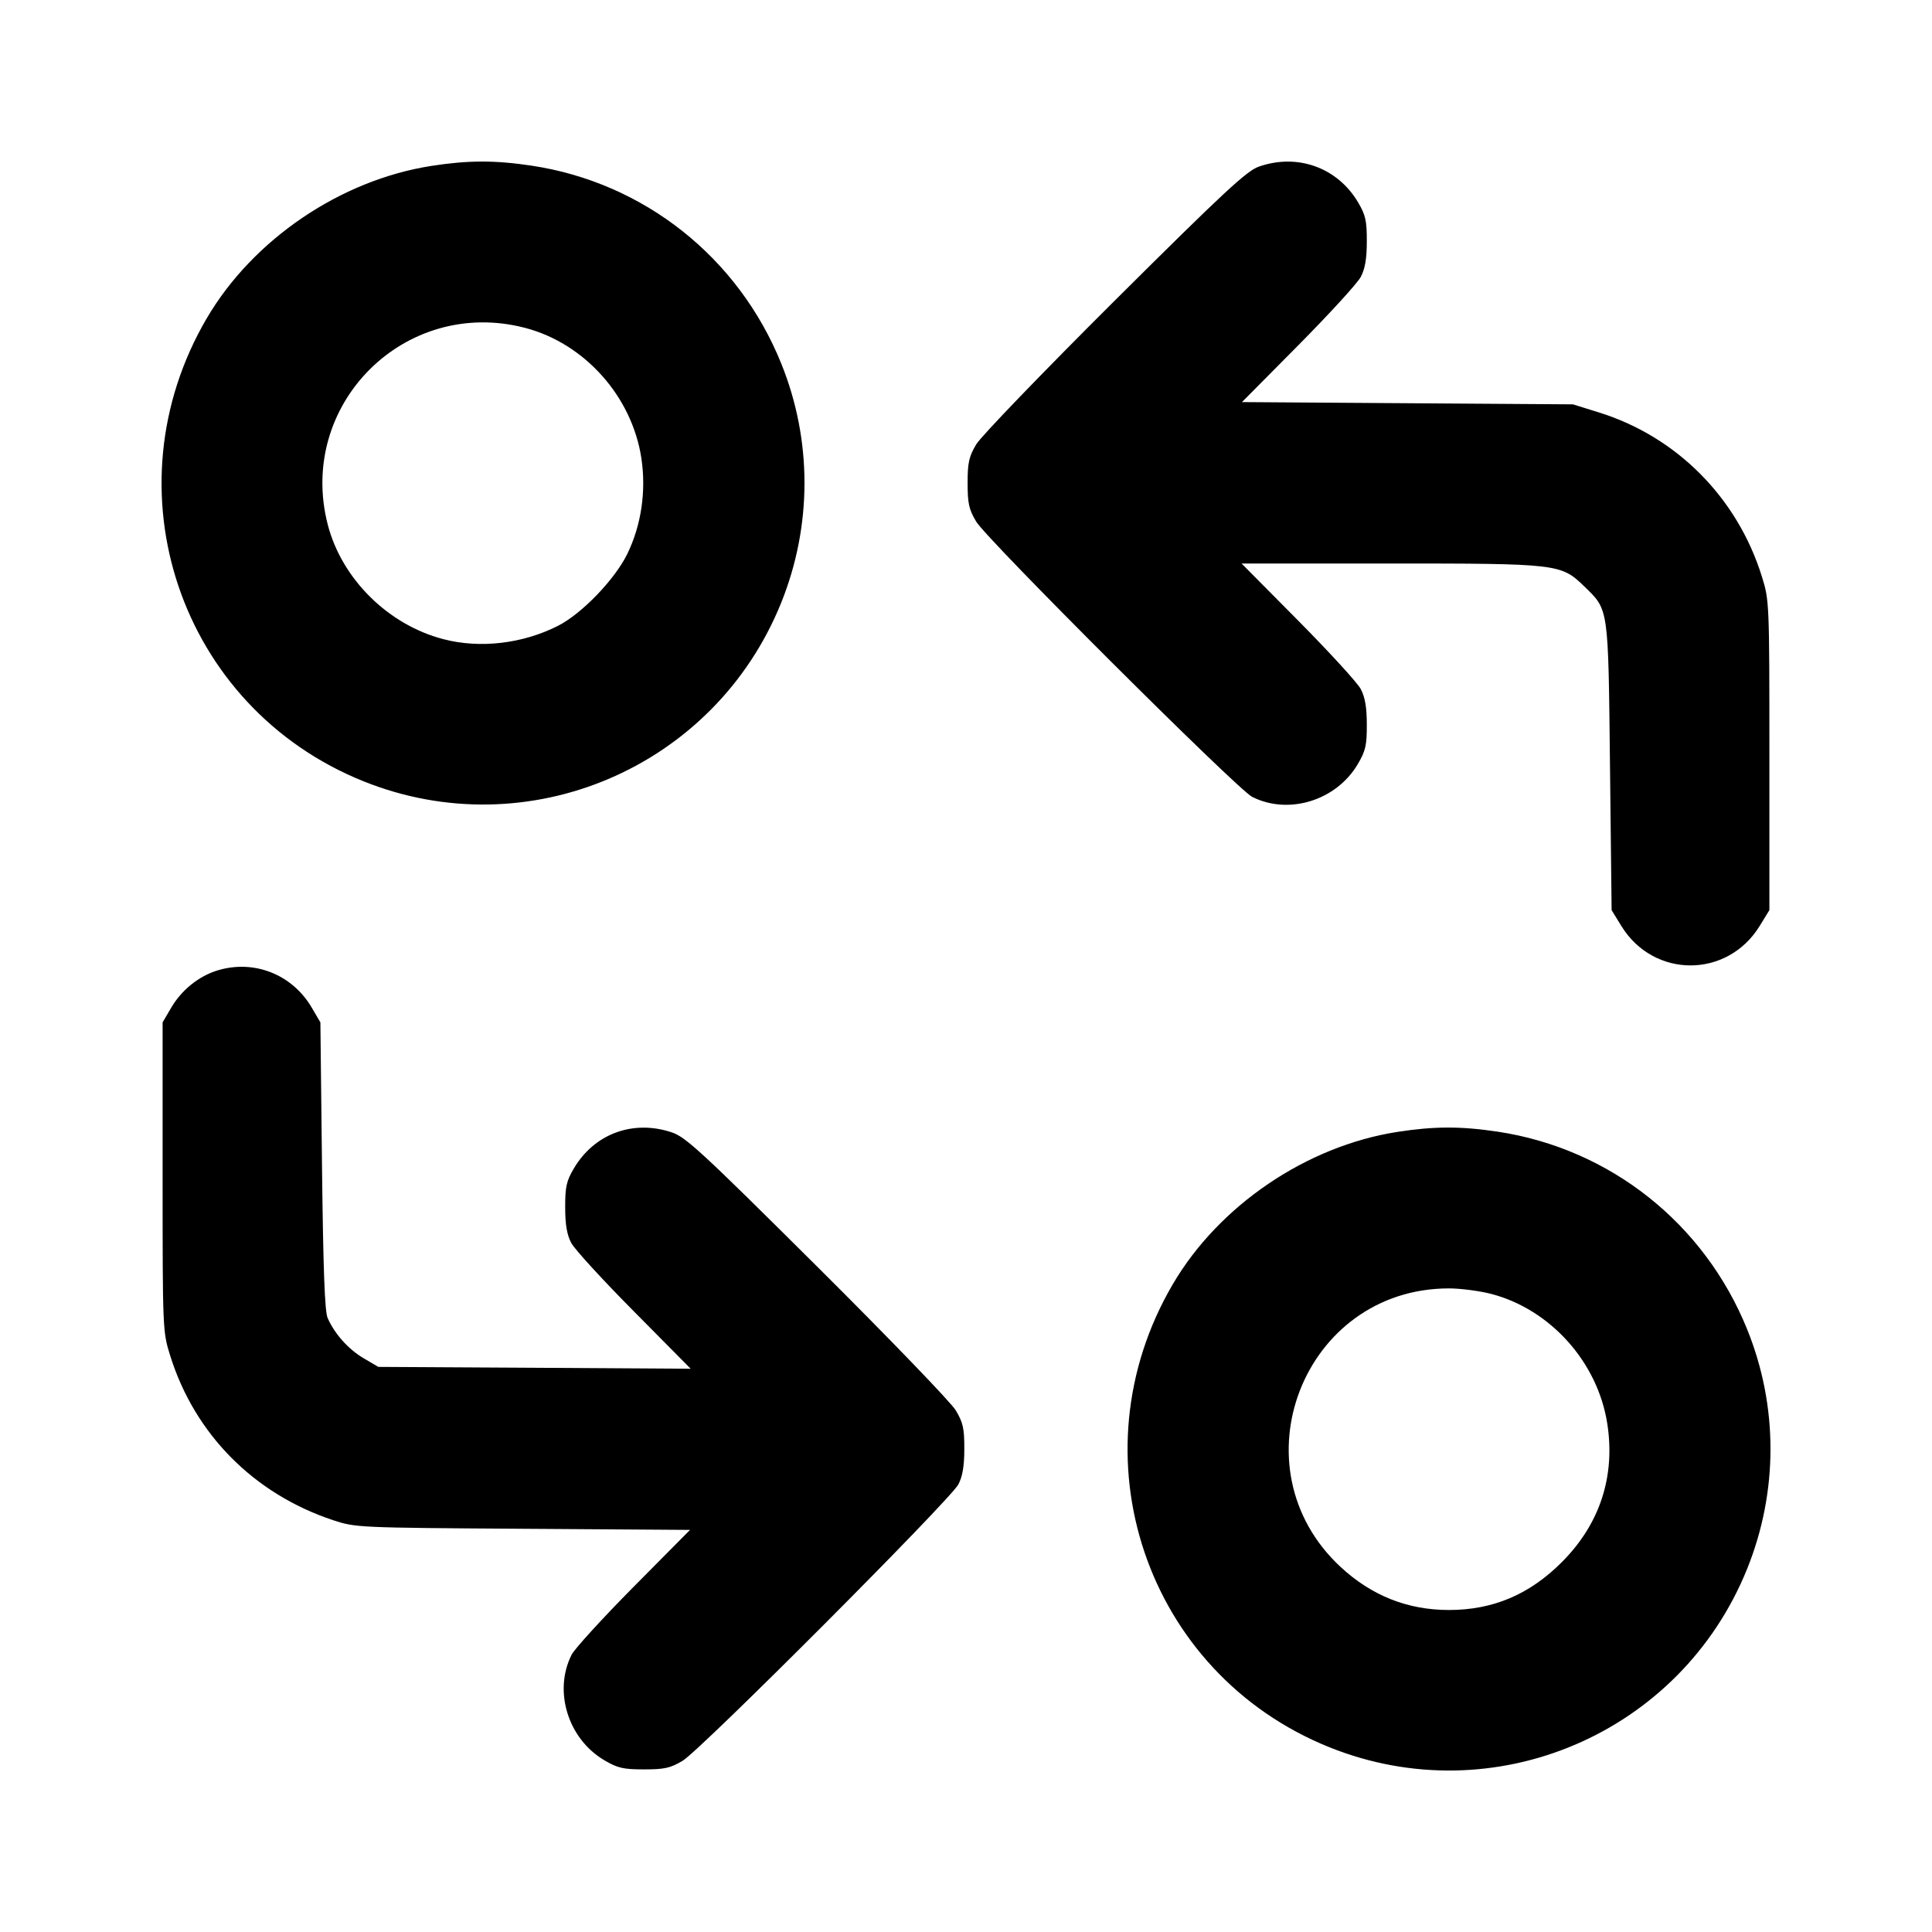 <svg xmlns="http://www.w3.org/2000/svg" width="24" height="24" viewBox="0 0 24 24" fill="none" stroke="currentColor" stroke-width="2" stroke-linecap="round" stroke-linejoin="round"><path d="M5.358 2.061 C 4.230 2.237,3.143 2.974,2.569 3.953 C 1.320 6.083,2.233 8.785,4.512 9.704 C 6.558 10.528,8.877 9.538,9.704 7.488 C 10.090 6.530,10.090 5.469,9.705 4.516 C 9.172 3.197,8.001 2.269,6.605 2.058 C 6.144 1.989,5.816 1.990,5.358 2.061 M15.640 2.069 C 15.488 2.121,15.208 2.381,13.847 3.735 C 12.960 4.618,12.186 5.421,12.127 5.520 C 12.037 5.672,12.020 5.746,12.020 6.000 C 12.020 6.254,12.036 6.328,12.127 6.480 C 12.261 6.704,15.371 9.807,15.555 9.899 C 16.009 10.128,16.601 9.944,16.867 9.492 C 16.964 9.327,16.980 9.258,16.979 9.000 C 16.979 8.787,16.957 8.660,16.904 8.560 C 16.864 8.483,16.514 8.101,16.127 7.710 L 15.423 7.000 17.264 7.000 C 19.355 7.000,19.391 7.004,19.679 7.283 C 19.986 7.582,19.978 7.523,20.000 9.523 L 20.020 11.306 20.141 11.503 C 20.543 12.156,21.457 12.156,21.859 11.503 L 21.980 11.306 21.980 9.383 C 21.980 7.478,21.979 7.457,21.886 7.160 C 21.581 6.181,20.828 5.424,19.861 5.123 L 19.540 5.023 17.484 5.009 L 15.428 4.995 16.129 4.288 C 16.515 3.898,16.864 3.517,16.904 3.440 C 16.957 3.340,16.979 3.213,16.979 3.000 C 16.980 2.745,16.964 2.672,16.872 2.516 C 16.617 2.083,16.121 1.902,15.640 2.069 M6.523 4.073 C 7.262 4.266,7.850 4.924,7.967 5.690 C 8.029 6.098,7.967 6.522,7.793 6.880 C 7.638 7.198,7.227 7.625,6.930 7.775 C 6.492 7.997,5.962 8.059,5.508 7.940 C 4.823 7.762,4.249 7.194,4.073 6.523 C 3.683 5.028,5.028 3.683,6.523 4.073 M2.695 12.057 C 2.466 12.129,2.256 12.299,2.128 12.516 L 2.020 12.700 2.020 14.620 C 2.020 16.521,2.021 16.543,2.114 16.840 C 2.419 17.816,3.154 18.558,4.140 18.885 C 4.416 18.976,4.450 18.978,6.496 18.991 L 8.572 19.005 7.871 19.712 C 7.485 20.102,7.139 20.481,7.101 20.555 C 6.872 21.008,7.056 21.601,7.508 21.867 C 7.673 21.964,7.743 21.980,8.000 21.980 C 8.254 21.980,8.328 21.964,8.480 21.873 C 8.704 21.739,11.804 18.632,11.905 18.440 C 11.957 18.341,11.979 18.212,11.979 18.000 C 11.980 17.746,11.964 17.673,11.873 17.520 C 11.814 17.421,11.040 16.618,10.153 15.736 C 8.714 14.305,8.519 14.124,8.343 14.066 C 7.863 13.906,7.382 14.084,7.128 14.516 C 7.036 14.672,7.020 14.745,7.021 15.000 C 7.021 15.213,7.043 15.340,7.096 15.440 C 7.136 15.517,7.487 15.900,7.875 16.291 L 8.580 17.003 6.640 16.991 L 4.700 16.980 4.516 16.872 C 4.328 16.761,4.158 16.572,4.070 16.373 C 4.034 16.291,4.015 15.778,4.000 14.480 L 3.980 12.700 3.872 12.516 C 3.628 12.101,3.150 11.915,2.695 12.057 M17.358 14.061 C 16.230 14.237,15.143 14.974,14.569 15.953 C 13.320 18.083,14.233 20.785,16.512 21.704 C 18.558 22.528,20.877 21.538,21.704 19.488 C 22.090 18.530,22.090 17.469,21.705 16.516 C 21.172 15.197,20.001 14.269,18.605 14.058 C 18.144 13.989,17.816 13.990,17.358 14.061 M18.523 16.073 C 19.262 16.266,19.850 16.924,19.967 17.690 C 20.067 18.343,19.873 18.933,19.403 19.404 C 19.002 19.807,18.547 20.000,18.000 20.000 C 17.485 20.000,17.038 19.822,16.653 19.465 C 15.323 18.229,16.189 16.005,18.000 16.005 C 18.143 16.005,18.378 16.036,18.523 16.073 " stroke="none" fill-rule="evenodd" fill="black"></path></svg>